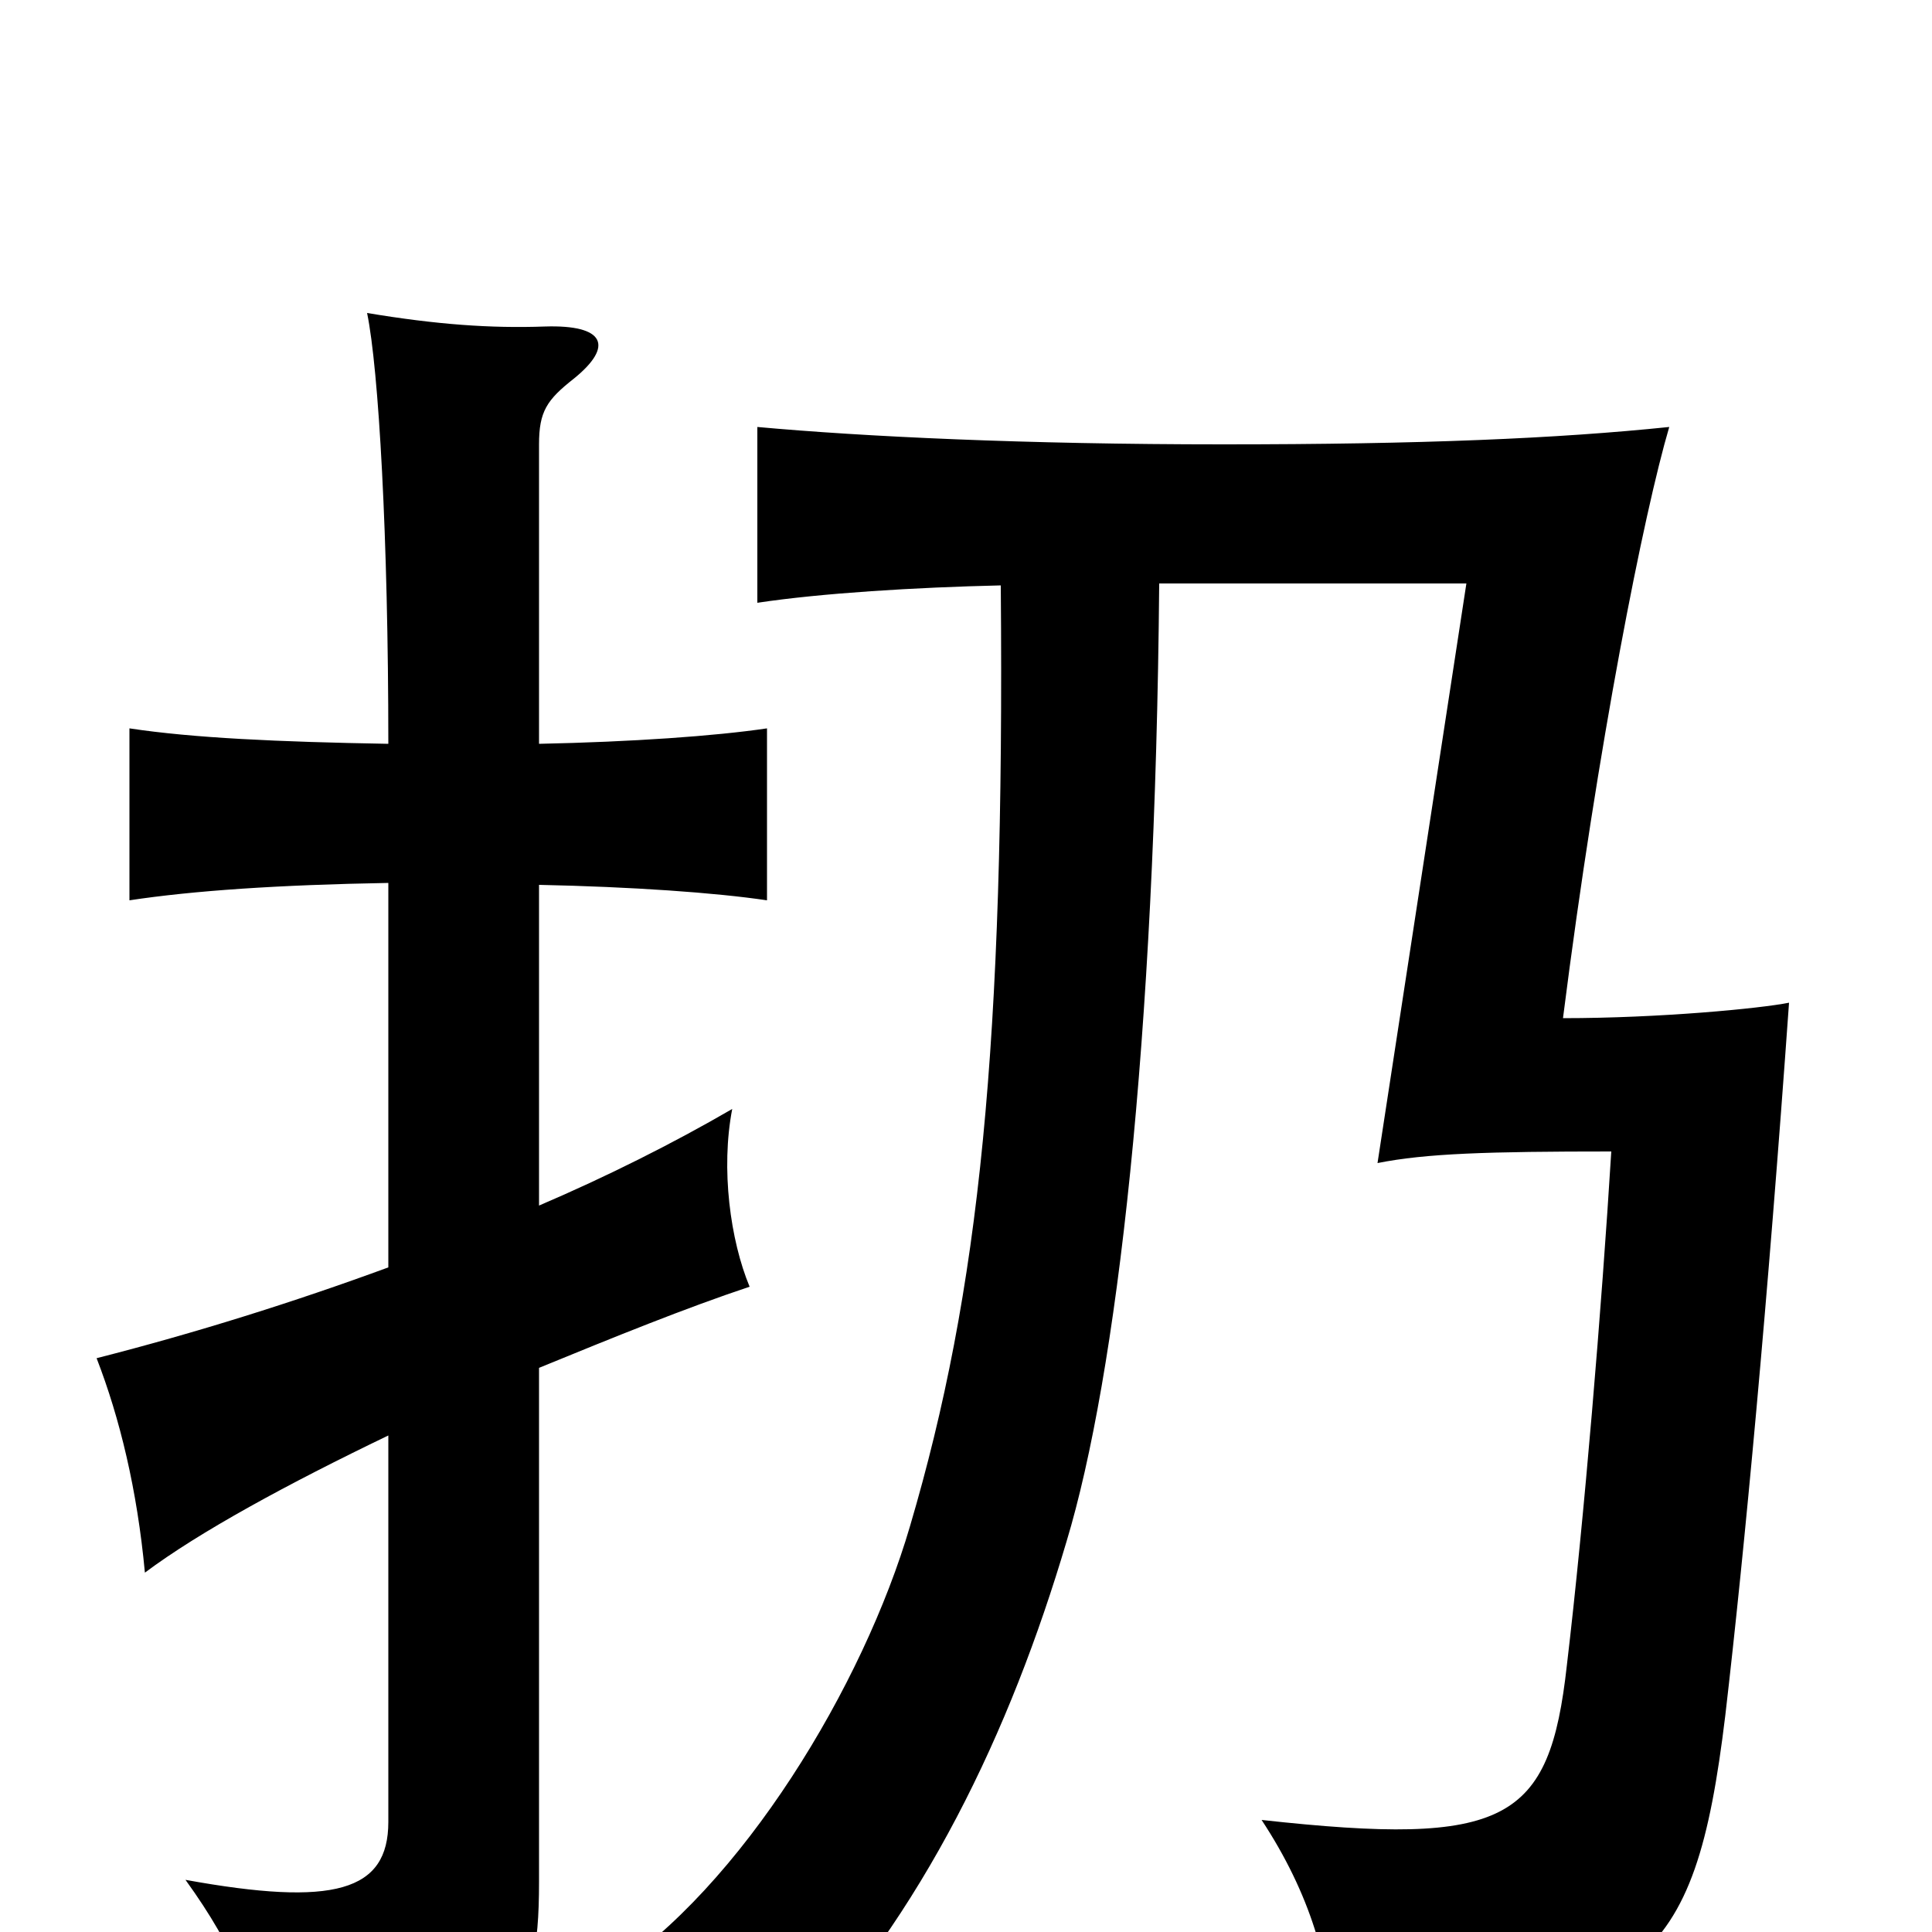 <svg xmlns="http://www.w3.org/2000/svg" viewBox="0 -1000 1000 1000">
	<path fill="#000000" d="M600 -698H759L713 -398C738 -403 770 -404 834 -404C829 -323 820 -214 811 -138C802 -57 780 -44 653 -58C678 -20 689 17 690 55C851 38 877 20 893 -112C903 -198 915 -326 926 -481C911 -478 859 -473 809 -473C827 -615 851 -735 864 -779C806 -773 736 -770 633 -770C530 -770 447 -774 392 -779V-688C425 -693 474 -696 518 -697C520 -459 507 -332 471 -210C447 -128 384 -23 314 22C354 29 380 43 407 65C478 -9 523 -104 552 -202C578 -288 598 -461 600 -698ZM201 -344C152 -326 101 -310 50 -297C62 -266 71 -229 75 -186C103 -207 149 -232 201 -257V-57C201 -21 173 -13 96 -27C122 9 133 37 137 72C265 60 279 44 279 -26V-292C318 -308 355 -323 388 -334C378 -358 373 -395 379 -426C348 -408 314 -391 279 -376V-542C327 -541 370 -538 397 -534V-623C370 -619 327 -616 279 -615V-770C279 -787 283 -793 297 -804C318 -821 313 -832 282 -831C254 -830 226 -832 190 -838C196 -809 201 -722 201 -615C144 -616 100 -618 67 -623V-534C100 -539 144 -542 201 -543Z"/>
</svg>